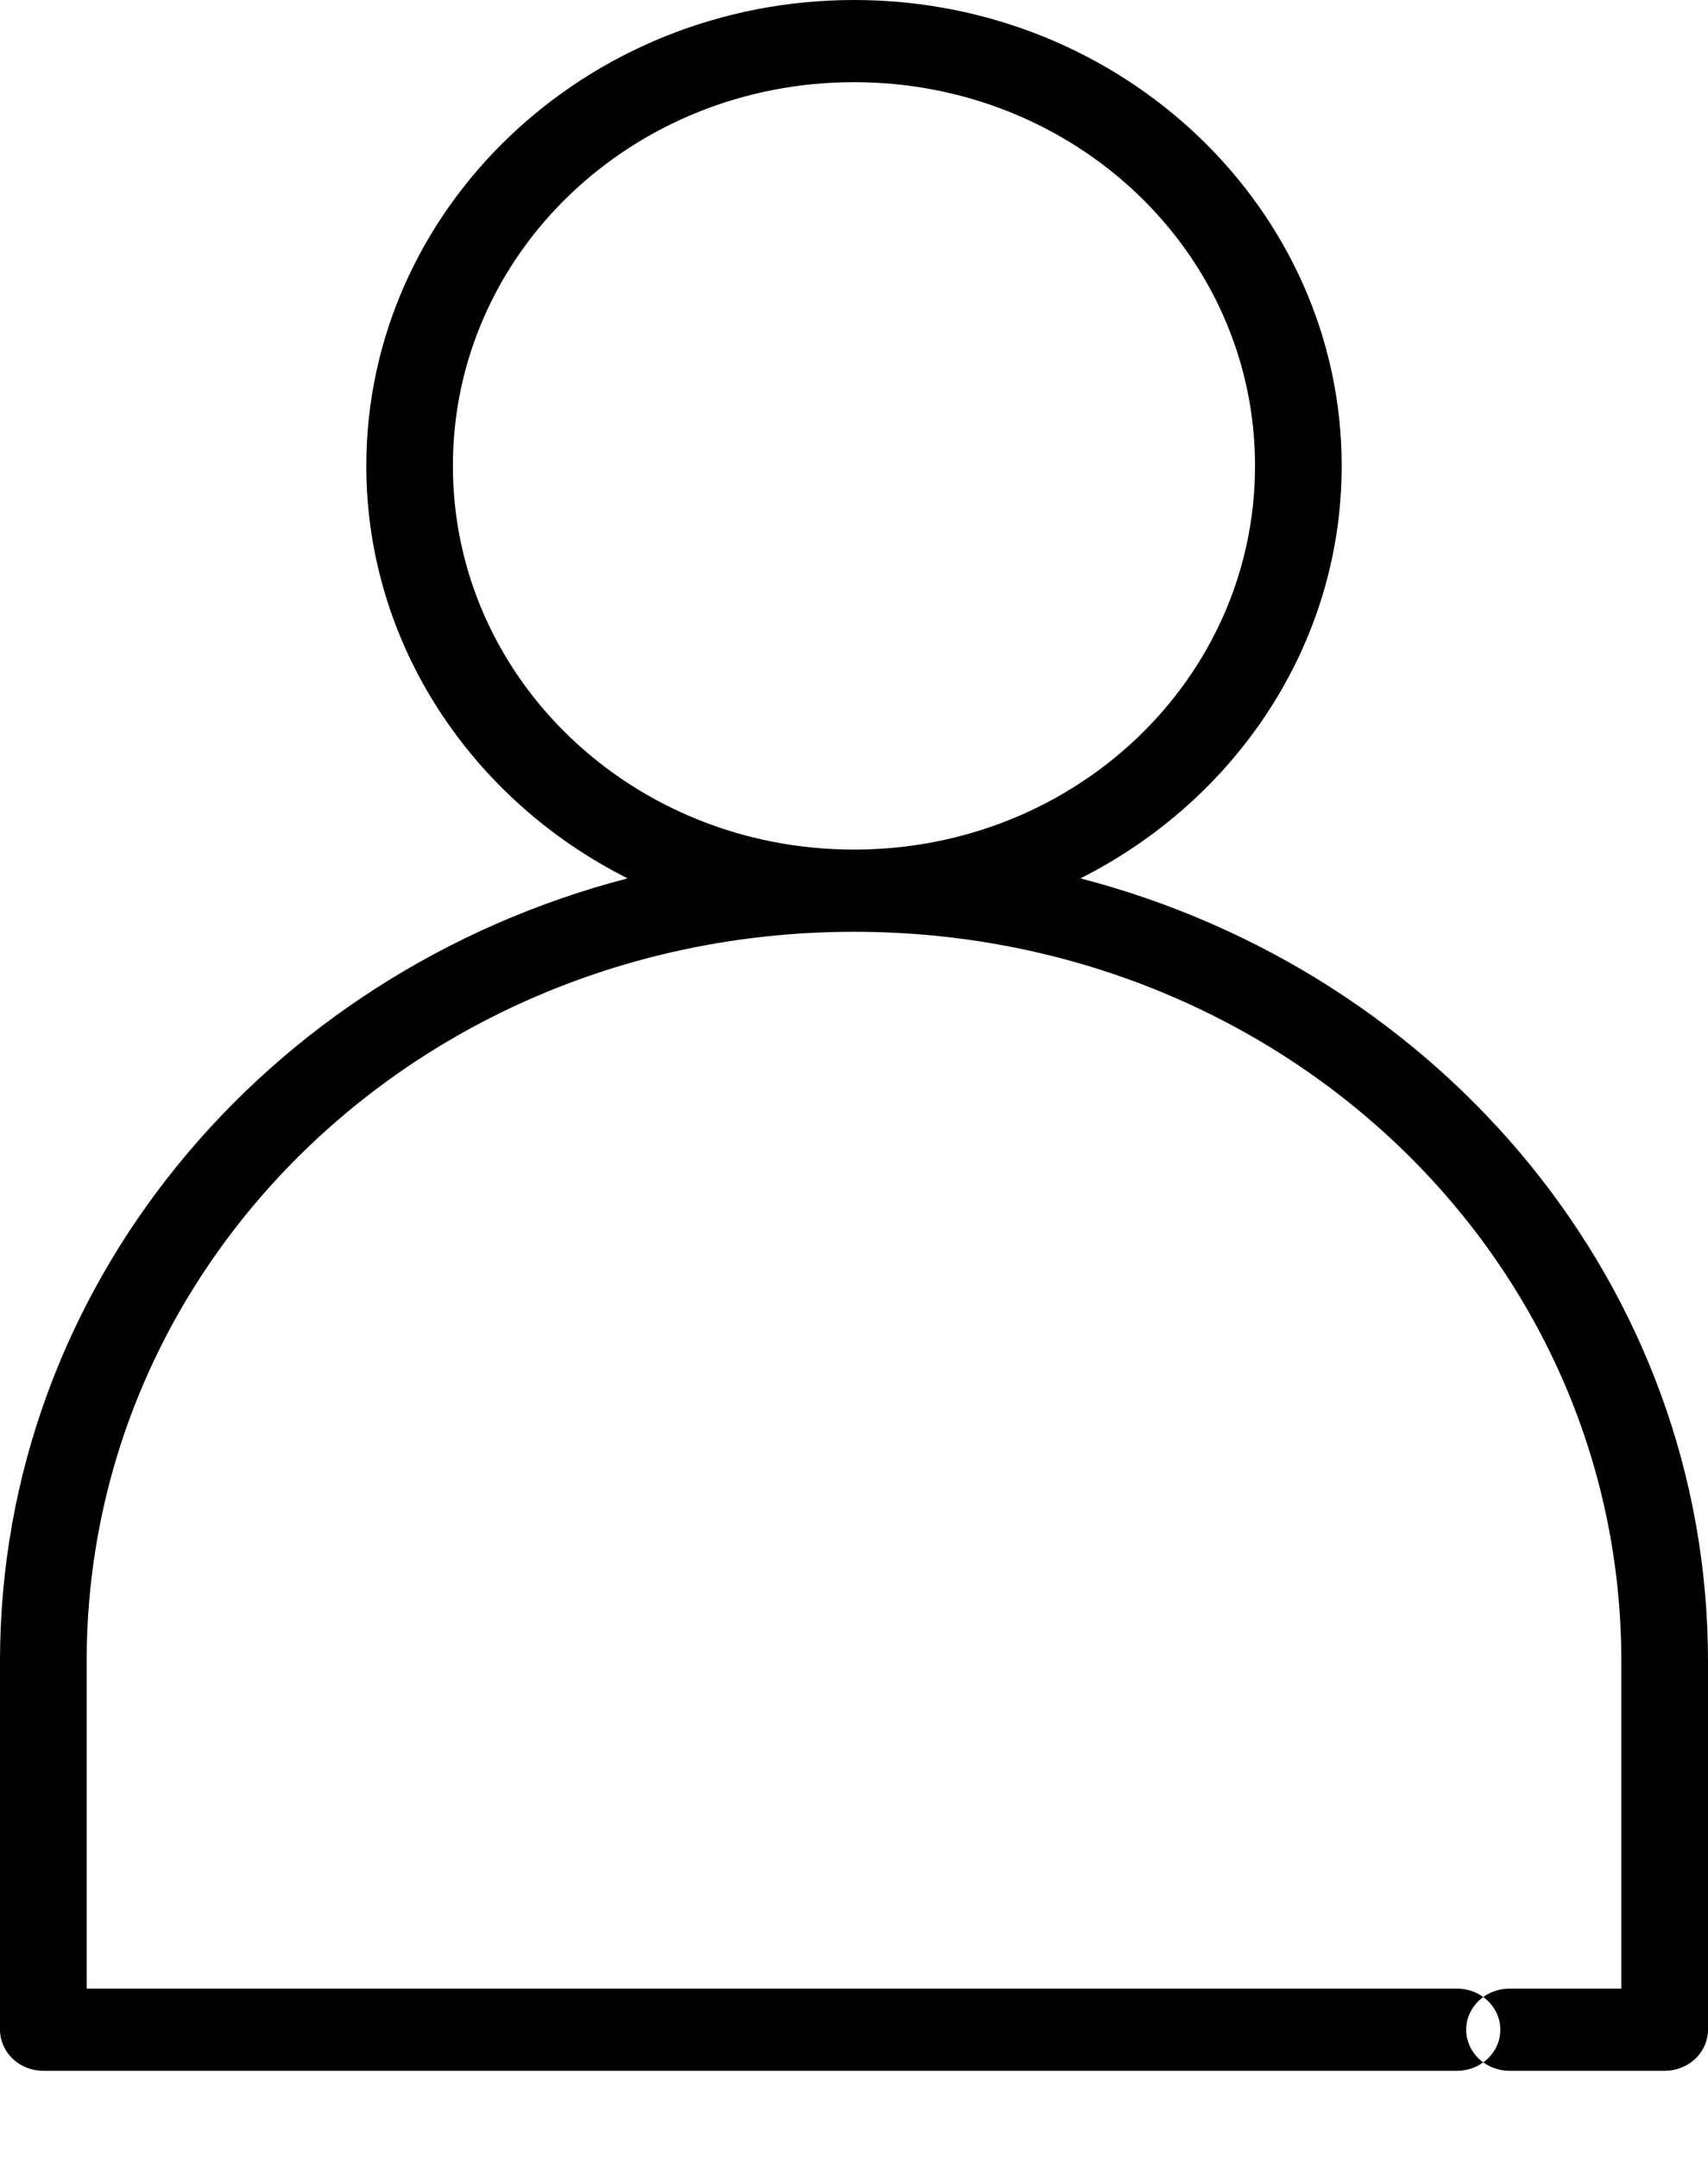 <svg width="19" height="24" viewBox="0 0 19 24" fill="none" xmlns="http://www.w3.org/2000/svg">
<path fill-rule="evenodd" clip-rule="evenodd" d="M9.5 0C6.507 0 4.075 2.327 4.075 5.181C4.075 7.169 5.254 8.9 6.981 9.769C2.953 10.816 0 14.313 0 18.477V22.574C1.45576e-05 22.695 0.051 22.811 0.141 22.897C0.231 22.983 0.354 23.031 0.482 23.031H16.208C16.336 23.031 16.458 22.983 16.549 22.897C16.639 22.811 16.69 22.695 16.69 22.574C16.69 22.453 16.639 22.337 16.549 22.251C16.458 22.165 16.336 22.117 16.208 22.117H0.964V18.477C0.964 13.973 4.763 10.363 9.5 10.363C14.237 10.363 18.036 13.973 18.036 18.477V22.117H16.792C16.664 22.117 16.542 22.165 16.451 22.251C16.361 22.337 16.31 22.453 16.31 22.574C16.31 22.695 16.361 22.811 16.451 22.897C16.542 22.983 16.664 23.031 16.792 23.031H18.518C18.646 23.031 18.768 22.983 18.859 22.897C18.949 22.811 19 22.695 19 22.574V18.477C19 14.313 16.047 10.816 12.019 9.769C13.745 8.9 14.925 7.169 14.925 5.181C14.925 2.327 12.492 0 9.5 0ZM9.5 0.914C11.968 0.914 13.961 2.817 13.961 5.181C13.961 7.545 11.968 9.449 9.5 9.449C7.032 9.449 5.038 7.545 5.038 5.181C5.038 2.817 7.032 0.914 9.5 0.914Z" fill="black"/>
</svg>
